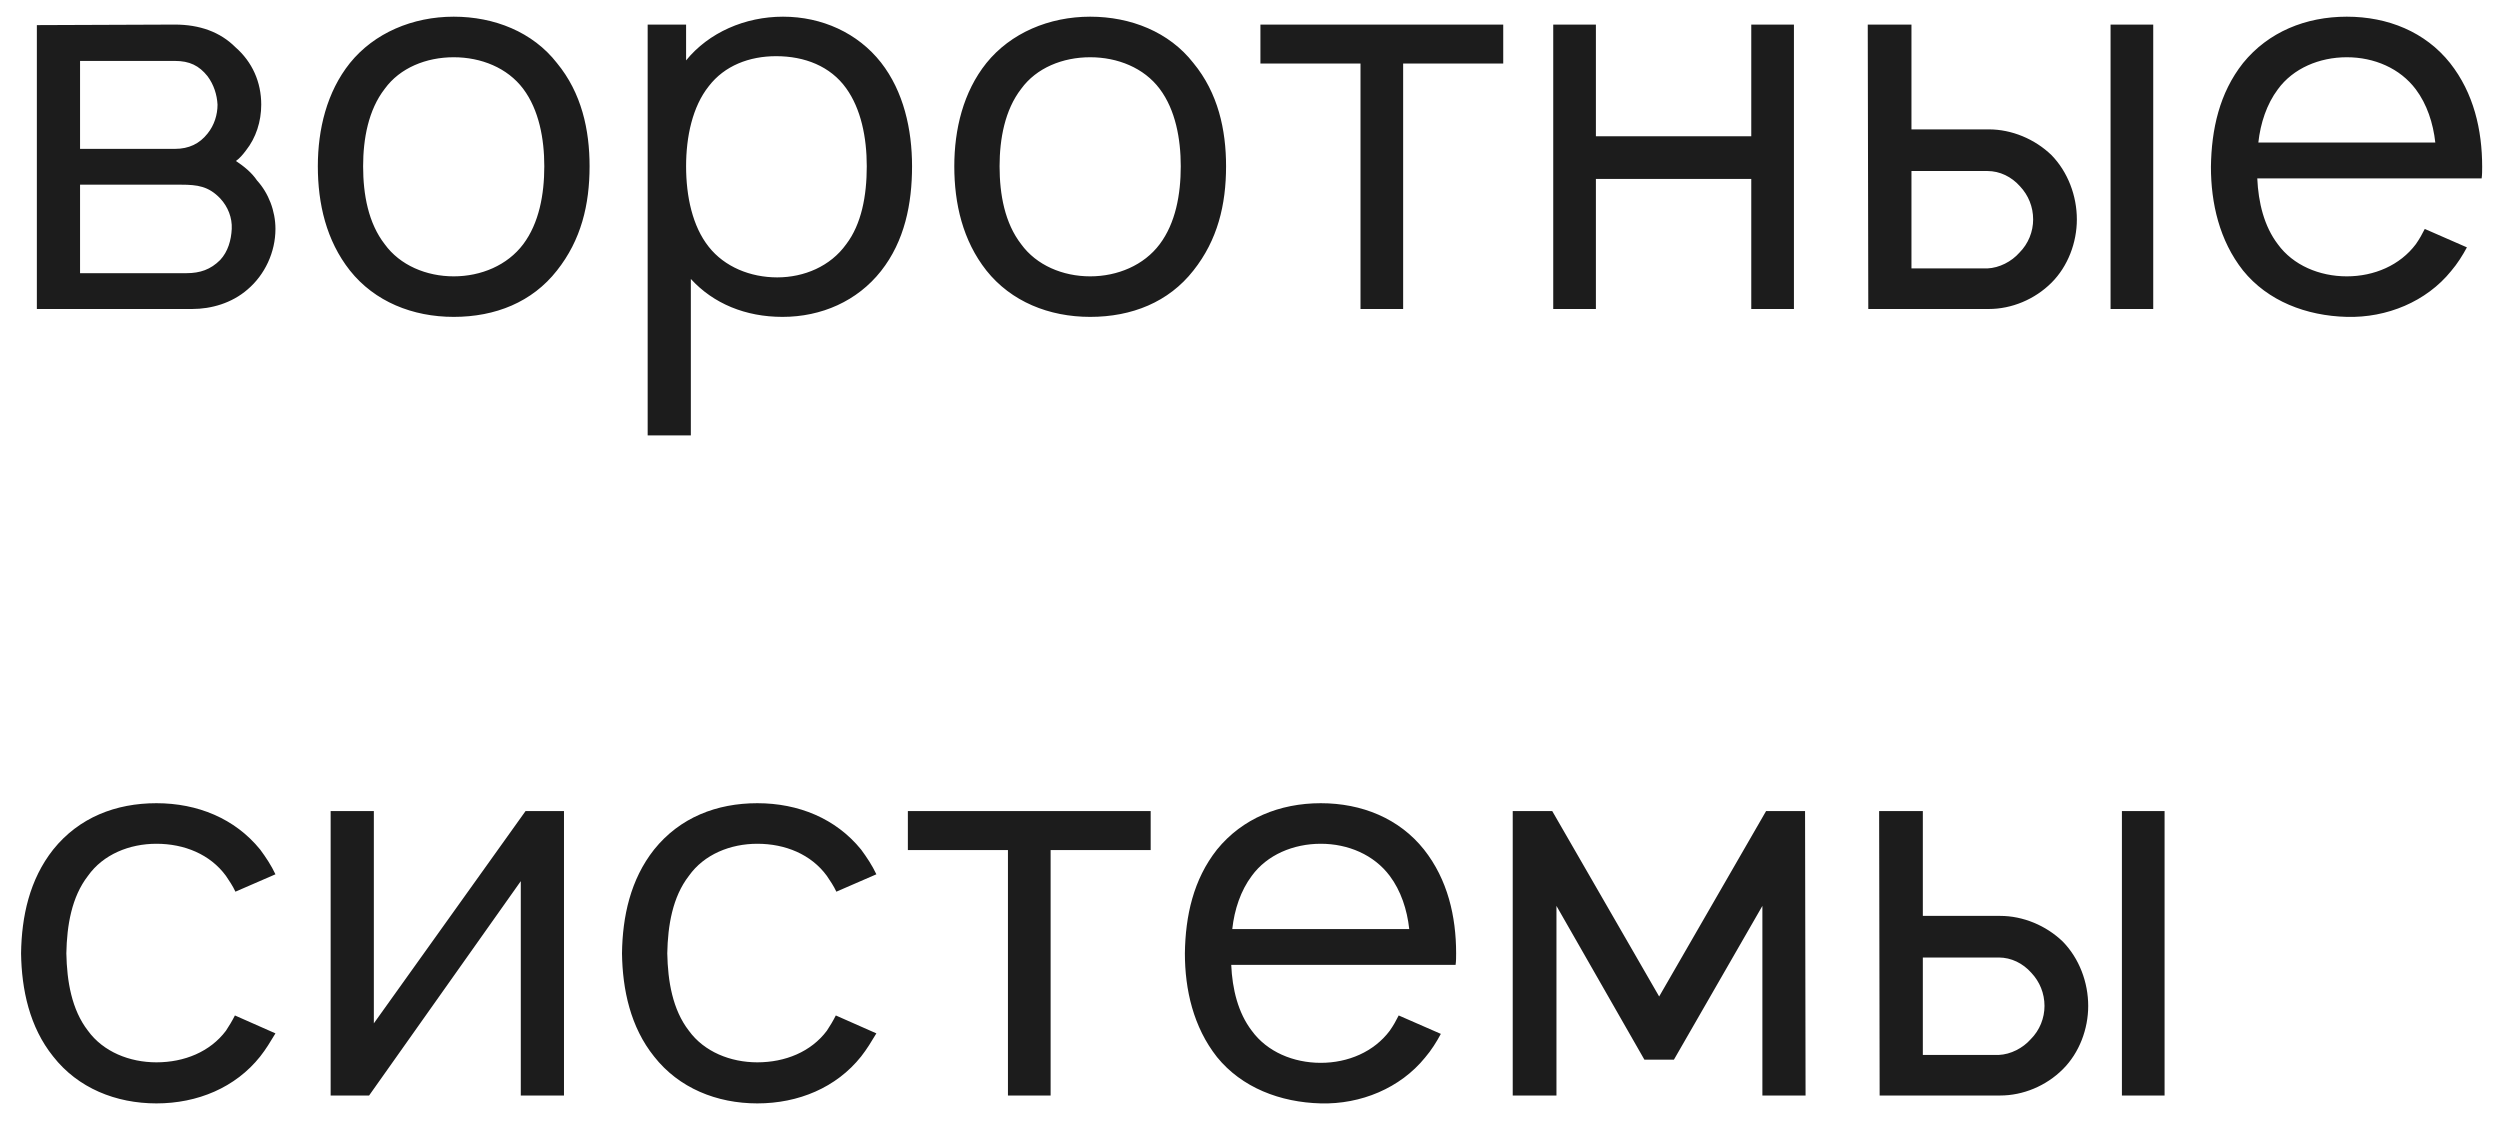 <svg width="89" height="40" viewBox="0 0 89 40" fill="none" xmlns="http://www.w3.org/2000/svg">
<path d="M1.312 0.894L6.225 0.875C7.106 0.875 7.838 1.137 8.381 1.681C8.981 2.206 9.3 2.919 9.3 3.725C9.3 4.325 9.113 4.906 8.756 5.356C8.644 5.506 8.531 5.638 8.4 5.731C8.681 5.919 8.963 6.144 9.15 6.425C9.562 6.875 9.806 7.513 9.806 8.15C9.806 8.975 9.431 9.781 8.812 10.306C8.25 10.794 7.519 11 6.844 11H1.312V0.894ZM2.85 2.169V5.3H6.225C6.731 5.3 7.106 5.112 7.388 4.756C7.631 4.456 7.744 4.081 7.744 3.725C7.725 3.369 7.612 3.013 7.388 2.712C7.088 2.337 6.75 2.169 6.225 2.169H2.85ZM2.85 6.575V9.725H6.638C7.125 9.725 7.5 9.594 7.838 9.256C8.119 8.956 8.231 8.544 8.25 8.15C8.269 7.756 8.119 7.362 7.838 7.062C7.425 6.631 7.031 6.575 6.45 6.575H2.85ZM16.152 11.281C14.69 11.281 13.339 10.738 12.458 9.631C11.614 8.562 11.315 7.25 11.315 5.919C11.315 4.606 11.633 3.275 12.458 2.244C13.321 1.175 14.69 0.594 16.152 0.594C17.596 0.594 18.965 1.137 19.827 2.244C20.708 3.312 20.989 4.625 20.989 5.919C20.989 7.287 20.689 8.544 19.827 9.631C18.946 10.756 17.633 11.281 16.152 11.281ZM18.627 8.694C19.189 7.944 19.377 6.931 19.377 5.919C19.377 4.944 19.189 3.913 18.627 3.163C18.064 2.413 17.127 2.038 16.152 2.038C15.177 2.038 14.239 2.413 13.696 3.163C13.114 3.913 12.927 4.944 12.927 5.919C12.927 6.931 13.114 7.944 13.696 8.694C14.239 9.444 15.177 9.838 16.152 9.838C17.127 9.838 18.064 9.444 18.627 8.694ZM31.363 2.225C32.169 3.256 32.469 4.606 32.469 5.919C32.469 7.25 32.207 8.581 31.363 9.65C30.519 10.719 29.244 11.281 27.857 11.281C26.544 11.281 25.4 10.812 24.594 9.931V15.5H23.057V0.875H24.425V2.15C25.232 1.156 26.525 0.594 27.875 0.594C29.263 0.594 30.538 1.175 31.363 2.225ZM30.125 8.694C30.669 7.981 30.857 6.969 30.857 5.919C30.857 4.888 30.65 3.875 30.125 3.144C29.563 2.356 28.644 2 27.632 2C26.675 2 25.794 2.337 25.232 3.069C24.65 3.8 24.425 4.869 24.425 5.919C24.425 6.987 24.65 8.056 25.232 8.787C25.794 9.5 26.713 9.875 27.669 9.875C28.625 9.875 29.563 9.481 30.125 8.694ZM38.81 11.281C37.348 11.281 35.998 10.738 35.116 9.631C34.273 8.562 33.973 7.25 33.973 5.919C33.973 4.606 34.291 3.275 35.116 2.244C35.979 1.175 37.348 0.594 38.81 0.594C40.254 0.594 41.623 1.137 42.485 2.244C43.366 3.312 43.648 4.625 43.648 5.919C43.648 7.287 43.348 8.544 42.485 9.631C41.604 10.756 40.291 11.281 38.81 11.281ZM41.285 8.694C41.848 7.944 42.035 6.931 42.035 5.919C42.035 4.944 41.848 3.913 41.285 3.163C40.723 2.413 39.785 2.038 38.81 2.038C37.835 2.038 36.898 2.413 36.354 3.163C35.773 3.913 35.585 4.944 35.585 5.919C35.585 6.931 35.773 7.944 36.354 8.694C36.898 9.444 37.835 9.838 38.81 9.838C39.785 9.838 40.723 9.444 41.285 8.694ZM53.515 0.875V2.263H49.952V11H48.434V2.263H44.871V0.875H53.515ZM62.345 0.875H63.864V11H62.345V6.369H56.814V11H55.295V0.875H56.814V4.85H62.345V0.875ZM66.492 0.875H68.048V4.606H70.805C71.611 4.606 72.436 4.944 73.036 5.525C73.617 6.125 73.936 6.969 73.936 7.812C73.936 8.637 73.617 9.481 73.036 10.062C72.436 10.662 71.611 11 70.805 11H66.511L66.492 0.875ZM75.136 0.875H76.655V11H75.136V0.875ZM68.048 6.088V9.556H70.748C71.18 9.537 71.611 9.312 71.892 8.994C72.211 8.675 72.38 8.244 72.38 7.812C72.38 7.362 72.211 6.95 71.911 6.631C71.611 6.294 71.198 6.088 70.748 6.088H68.048ZM80.359 6.35C80.397 7.213 80.603 8.056 81.09 8.694C81.634 9.444 82.572 9.838 83.546 9.838C84.522 9.838 85.44 9.444 86.003 8.694C86.134 8.506 86.228 8.338 86.322 8.15L87.822 8.806C87.671 9.088 87.484 9.387 87.259 9.65C86.378 10.738 84.972 11.319 83.546 11.281C82.103 11.244 80.734 10.719 79.853 9.631C79.009 8.562 78.709 7.231 78.709 5.938C78.728 4.606 79.009 3.312 79.853 2.244C80.753 1.137 82.084 0.594 83.546 0.594C85.009 0.594 86.34 1.137 87.222 2.244C88.065 3.312 88.365 4.625 88.365 5.938C88.365 6.069 88.365 6.219 88.347 6.35H80.359ZM83.546 2.038C82.572 2.038 81.634 2.431 81.09 3.181C80.697 3.706 80.472 4.381 80.397 5.075H86.697C86.621 4.381 86.397 3.706 86.003 3.181C85.44 2.431 84.522 2.038 83.546 2.038ZM9.806 31.125L8.381 31.744C8.287 31.538 8.156 31.35 8.044 31.181C7.481 30.413 6.562 30.038 5.569 30.038C4.612 30.038 3.675 30.413 3.131 31.181C2.55 31.931 2.381 32.944 2.362 33.938C2.381 34.931 2.55 35.944 3.131 36.694C3.675 37.444 4.612 37.819 5.569 37.819C6.562 37.819 7.481 37.444 8.044 36.694C8.156 36.525 8.269 36.337 8.363 36.15L9.806 36.788C9.637 37.069 9.469 37.35 9.262 37.612C8.381 38.719 7.031 39.281 5.569 39.281C4.125 39.281 2.775 38.737 1.894 37.612C1.05 36.562 0.769 35.231 0.75 33.938C0.769 32.625 1.05 31.312 1.894 30.244C2.812 29.1 4.125 28.594 5.569 28.594C7.031 28.594 8.363 29.137 9.262 30.244C9.469 30.525 9.656 30.806 9.806 31.125ZM20.078 28.875V39H18.54V31.369L13.14 39H11.771V28.875H13.309V36.431L18.709 28.875H20.078ZM31.199 31.125L29.774 31.744C29.68 31.538 29.549 31.35 29.436 31.181C28.874 30.413 27.955 30.038 26.961 30.038C26.005 30.038 25.068 30.413 24.524 31.181C23.943 31.931 23.774 32.944 23.755 33.938C23.774 34.931 23.943 35.944 24.524 36.694C25.068 37.444 26.005 37.819 26.961 37.819C27.955 37.819 28.874 37.444 29.436 36.694C29.549 36.525 29.661 36.337 29.755 36.15L31.199 36.788C31.03 37.069 30.861 37.35 30.655 37.612C29.774 38.719 28.424 39.281 26.961 39.281C25.518 39.281 24.168 38.737 23.286 37.612C22.443 36.562 22.161 35.231 22.143 33.938C22.161 32.625 22.443 31.312 23.286 30.244C24.205 29.1 25.518 28.594 26.961 28.594C28.424 28.594 29.755 29.137 30.655 30.244C30.861 30.525 31.049 30.806 31.199 31.125ZM40.964 28.875V30.262H37.402V39H35.883V30.262H32.32V28.875H40.964ZM43.832 34.35C43.869 35.212 44.075 36.056 44.563 36.694C45.107 37.444 46.044 37.837 47.019 37.837C47.994 37.837 48.913 37.444 49.475 36.694C49.607 36.506 49.7 36.337 49.794 36.15L51.294 36.806C51.144 37.087 50.957 37.388 50.732 37.65C49.85 38.737 48.444 39.319 47.019 39.281C45.575 39.244 44.207 38.719 43.325 37.631C42.482 36.562 42.182 35.231 42.182 33.938C42.2 32.606 42.482 31.312 43.325 30.244C44.225 29.137 45.557 28.594 47.019 28.594C48.482 28.594 49.813 29.137 50.694 30.244C51.538 31.312 51.838 32.625 51.838 33.938C51.838 34.069 51.838 34.219 51.819 34.35H43.832ZM47.019 30.038C46.044 30.038 45.107 30.431 44.563 31.181C44.169 31.706 43.944 32.381 43.869 33.075H50.169C50.094 32.381 49.869 31.706 49.475 31.181C48.913 30.431 47.994 30.038 47.019 30.038ZM62.872 28.875H64.26L64.278 39H62.741V32.25L59.591 37.725H58.541L55.41 32.25V39H53.853V28.875H55.26L59.066 35.475L62.872 28.875ZM66.897 28.875H68.453V32.606H71.209C72.015 32.606 72.84 32.944 73.44 33.525C74.022 34.125 74.34 34.969 74.34 35.812C74.34 36.638 74.022 37.481 73.44 38.062C72.84 38.663 72.015 39 71.209 39H66.915L66.897 28.875ZM75.54 28.875H77.059V39H75.54V28.875ZM68.453 34.087V37.556H71.153C71.584 37.538 72.015 37.312 72.296 36.994C72.615 36.675 72.784 36.244 72.784 35.812C72.784 35.362 72.615 34.95 72.315 34.631C72.015 34.294 71.603 34.087 71.153 34.087H68.453Z" fill="#1C1C1C"/>
</svg>
